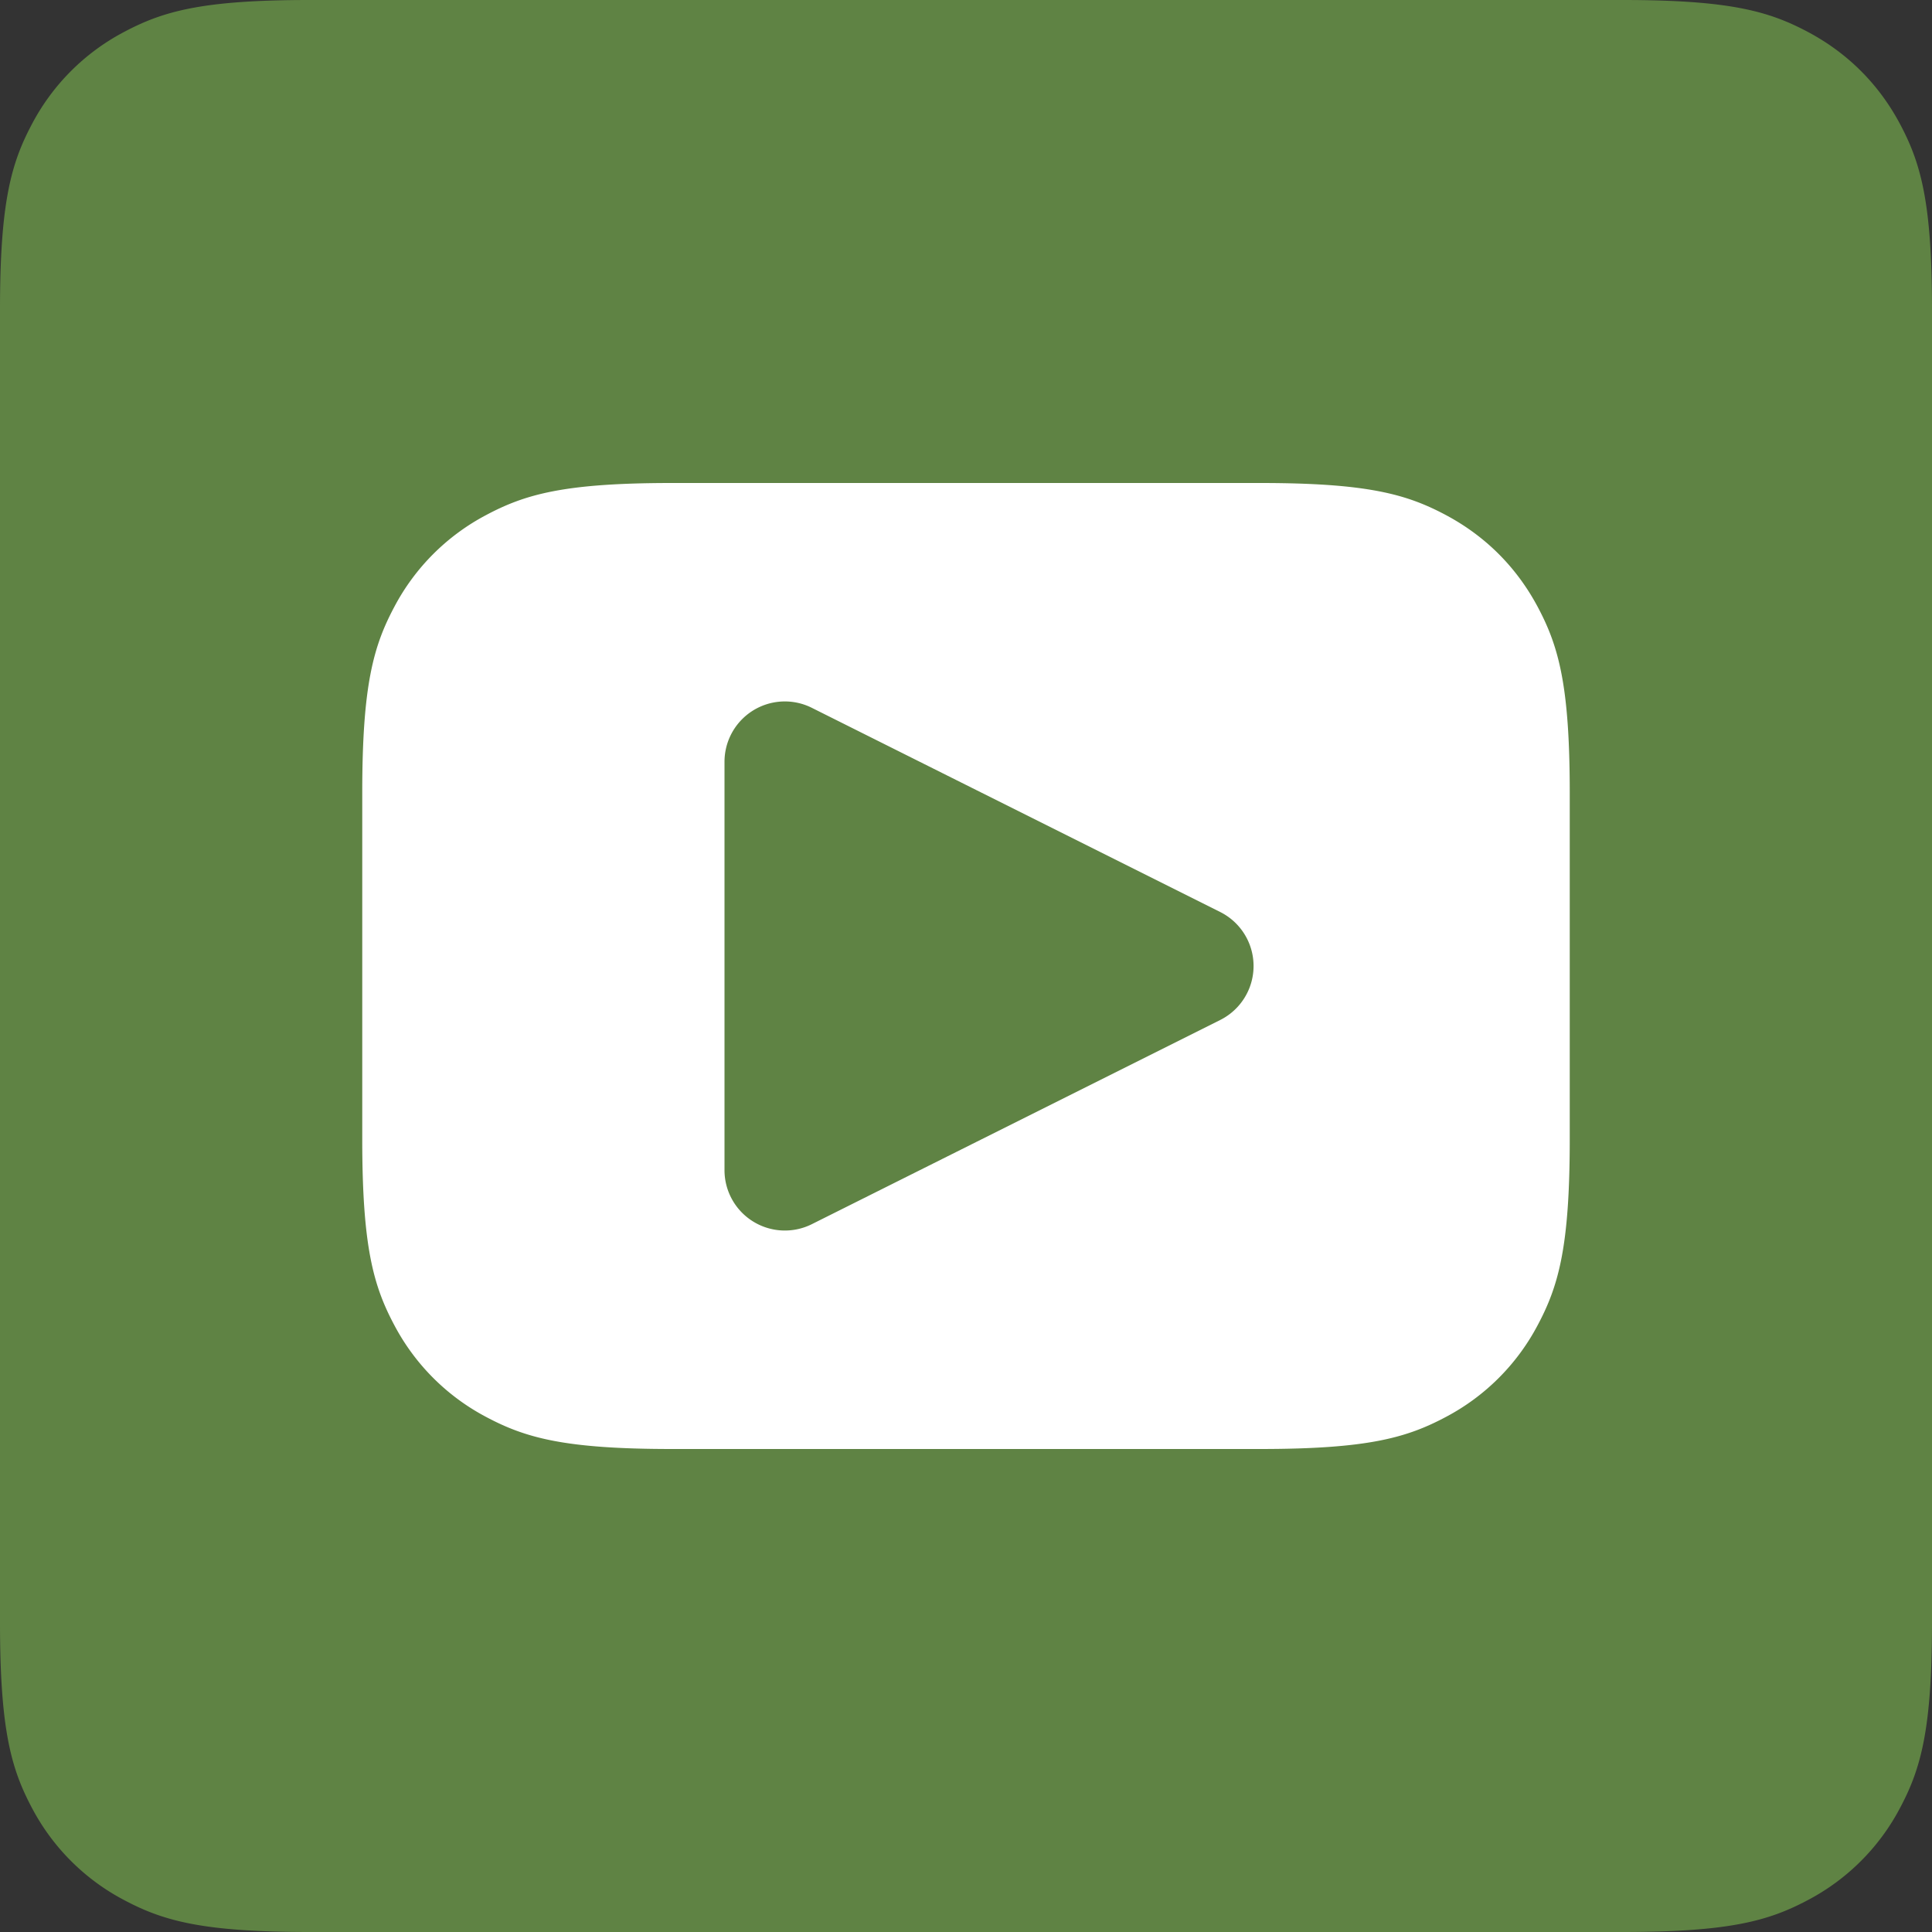 <svg width="32" height="32" viewBox="0 0 32 32" xmlns="http://www.w3.org/2000/svg" xmlns:xlink="http://www.w3.org/1999/xlink"><rect x="0" y="0" width="32" height="32" fill="#333333" stroke="none"/><title>4 Featured Videos Copy 5</title><defs><path d="M20.872 8c1.783 0 2.43.186 3.082.534.652.349 1.163.86 1.512 1.512.348.652.534 1.299.534 3.082v5.744c0 1.783-.186 2.43-.534 3.082a3.635 3.635 0 0 1-1.512 1.512c-.652.348-1.299.534-3.082.534h-9.744c-1.783 0-2.43-.186-3.082-.534a3.635 3.635 0 0 1-1.512-1.512C6.186 21.302 6 20.655 6 18.872v-5.744c0-1.783.186-2.43.534-3.082a3.635 3.635 0 0 1 1.512-1.512C8.698 8.186 9.345 8 11.128 8h9.744zM13 11.618a1 1 0 0 0-1 1v6.764a1 1 0 0 0 1.447.894l6.764-3.382a1 1 0 0 0 0-1.788l-6.764-3.382a1 1 0 0 0-.447-.106z" id="a"/></defs><g fill-rule="nonzero" fill="none"><path d="M5.128 0h21.744c1.783 0 2.43.186 3.082.534.652.349 1.163.86 1.512 1.512.348.652.534 1.299.534 3.082v21.744c0 1.783-.186 2.43-.534 3.082a3.635 3.635 0 0 1-1.512 1.512c-.652.348-1.299.534-3.082.534H5.128c-1.783 0-2.43-.186-3.082-.534a3.635 3.635 0 0 1-1.512-1.512C.186 29.302 0 28.655 0 26.872V5.128c0-1.783.186-2.43.534-3.082A3.635 3.635 0 0 1 2.046.534C2.698.186 3.345 0 5.128 0z" fill="#5F8344"/><use fill="#FFF" xlink:href="#a"/></g></svg>